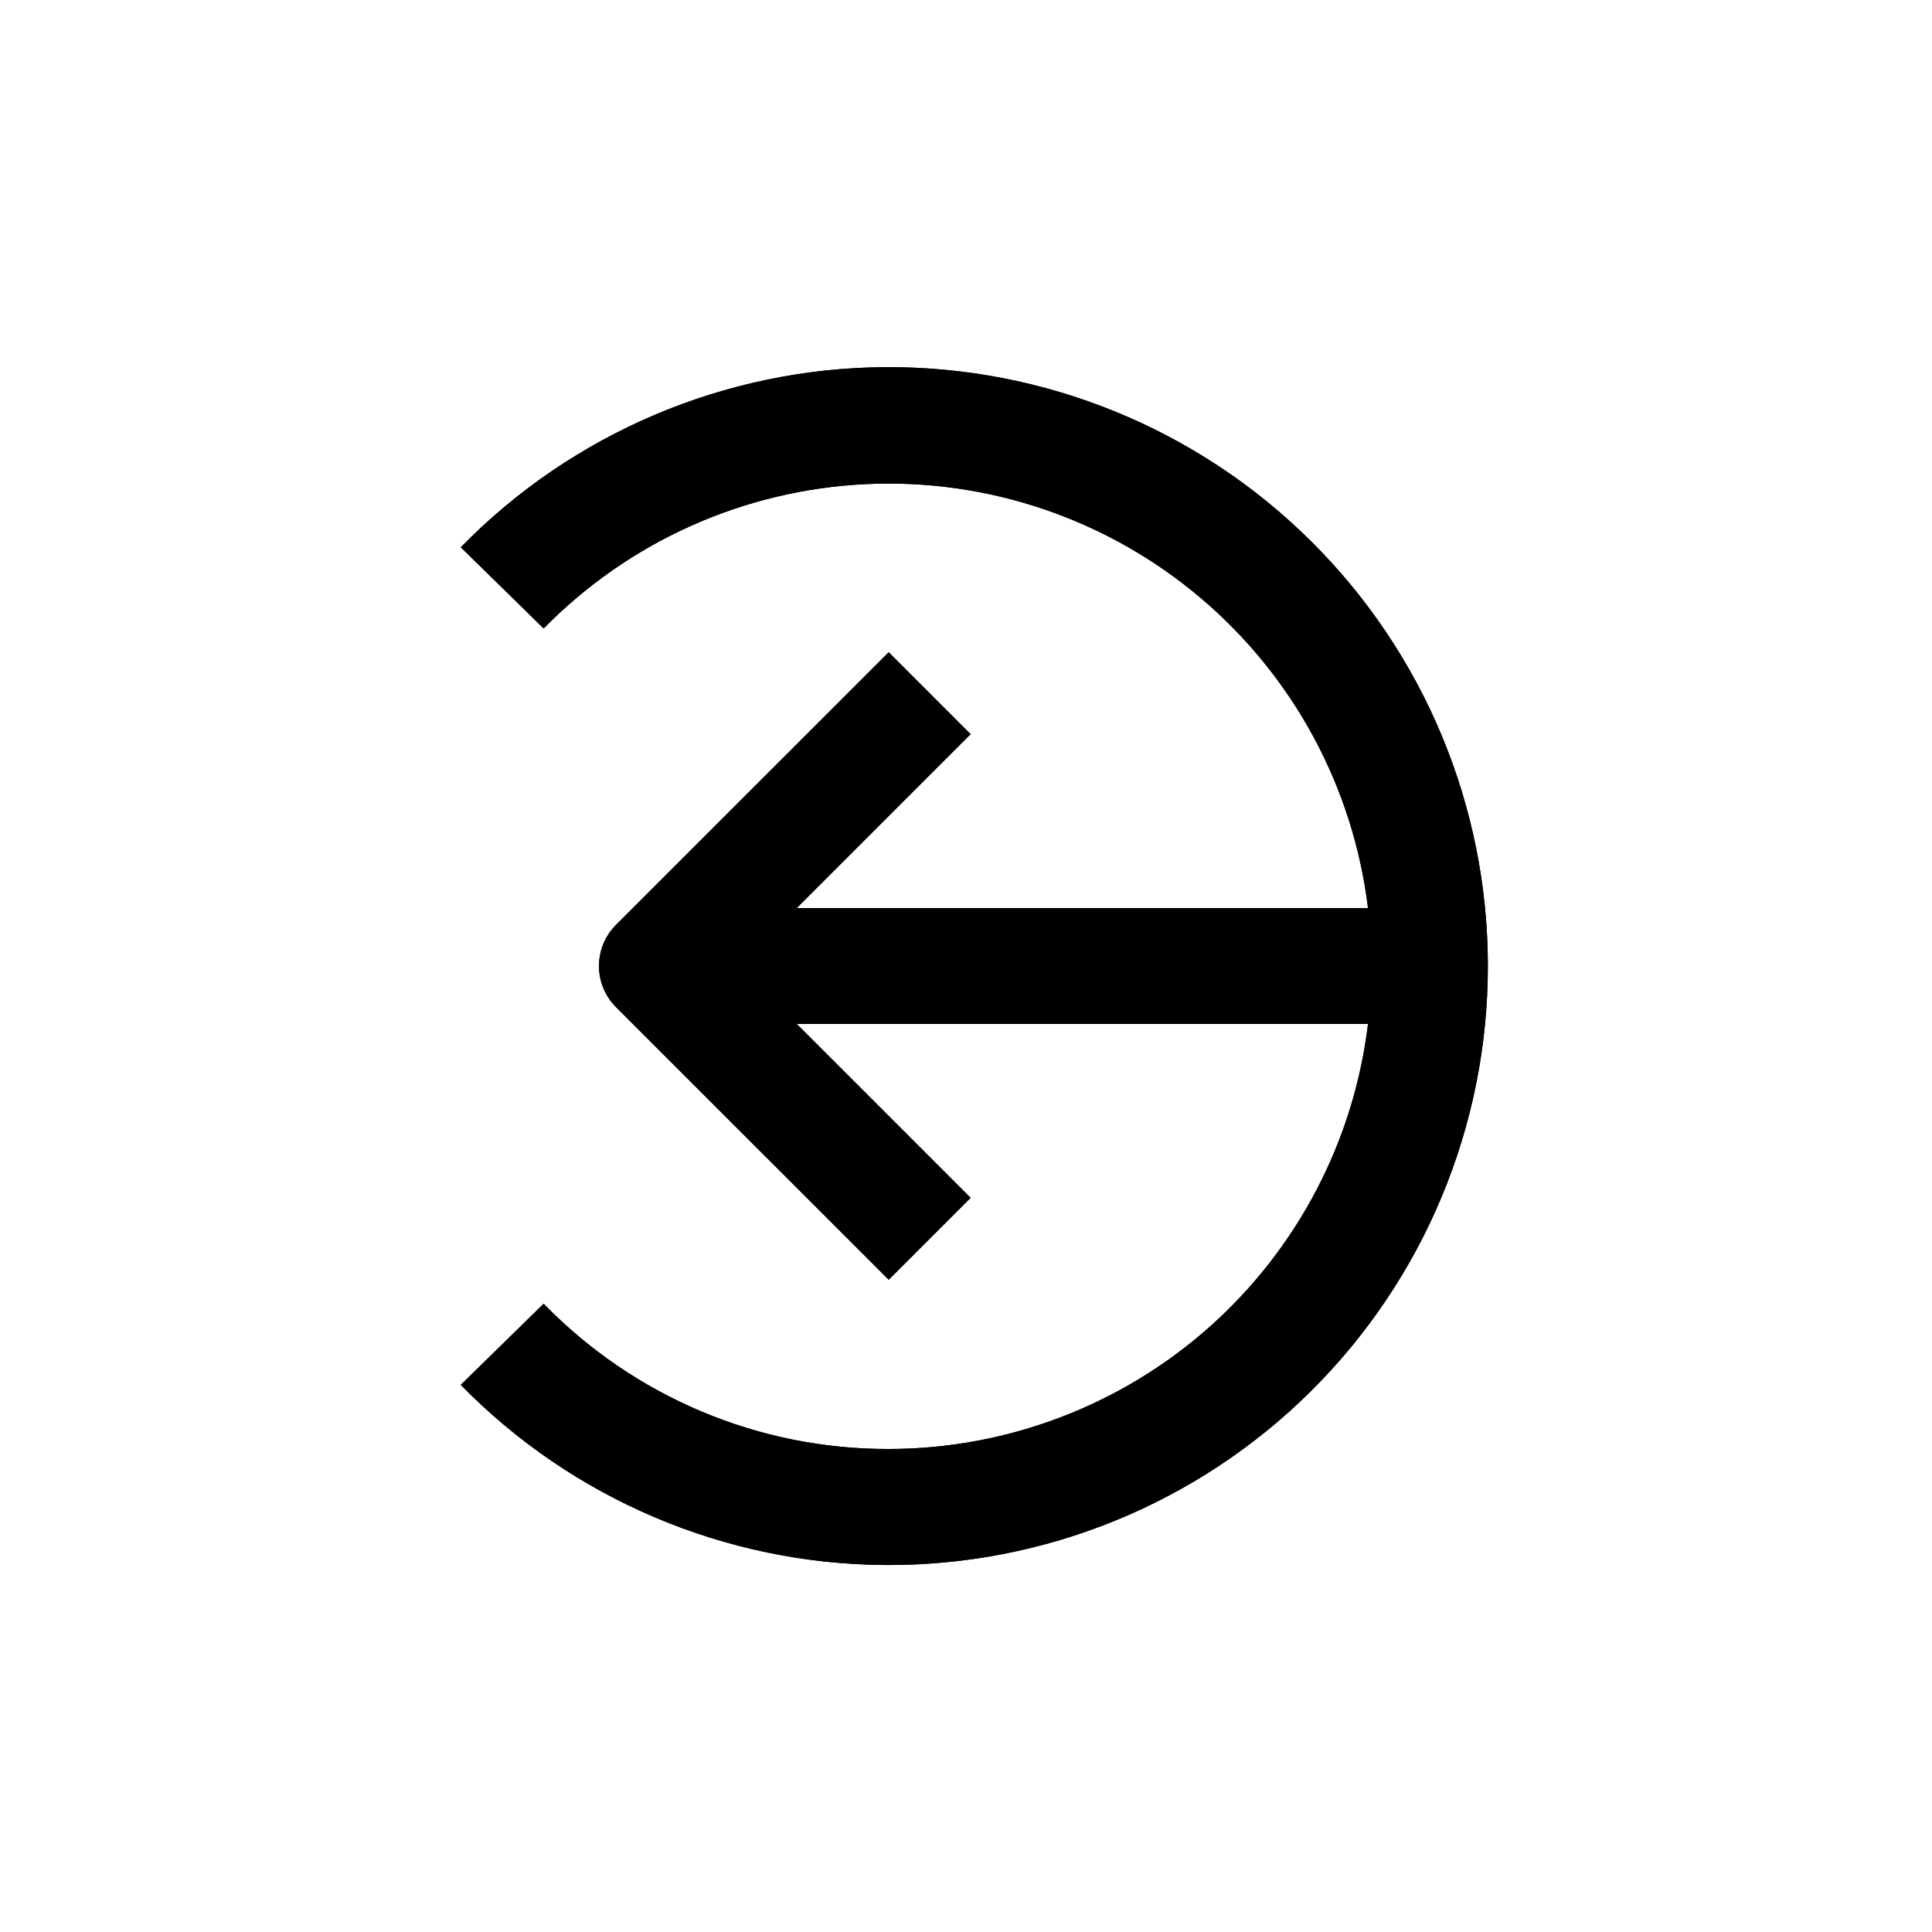 <svg width="26" height="26" viewBox="0 0 26 26" fill="none" xmlns="http://www.w3.org/2000/svg">
  <path d="M11.96 19.5C10.211 19.505 8.535 18.799 7.316 17.545L6.201 18.637C7.702 20.172 9.756 21.045 11.903 21.061C14.051 21.077 16.117 20.235 17.641 18.722C19.166 17.209 20.023 15.149 20.023 13.001C20.023 10.853 19.166 8.794 17.641 7.281C16.117 5.768 14.051 4.926 11.903 4.941C9.756 4.957 7.702 5.83 6.201 7.365L7.316 8.457V8.458C8.464 7.286 10.013 6.593 11.652 6.515C13.29 6.437 14.898 6.983 16.151 8.041C17.405 9.099 18.212 10.592 18.41 12.22H10.722L13.062 9.88L11.96 8.778L8.289 12.448C7.985 12.753 7.985 13.247 8.289 13.552L11.96 17.222L13.062 16.12L10.722 13.78H18.41C18.22 15.357 17.459 16.809 16.27 17.864C15.082 18.917 13.548 19.499 11.96 19.5L11.96 19.5Z" fill="currentcolor" />
  <path d="M11.96 19.5C10.211 19.505 8.535 18.799 7.316 17.545L6.201 18.637C7.702 20.172 9.756 21.045 11.903 21.061C14.051 21.077 16.117 20.235 17.641 18.722C19.166 17.209 20.023 15.149 20.023 13.001C20.023 10.853 19.166 8.794 17.641 7.281C16.117 5.768 14.051 4.926 11.903 4.941C9.756 4.957 7.702 5.83 6.201 7.365L7.316 8.457V8.458C8.464 7.286 10.013 6.593 11.652 6.515C13.29 6.437 14.898 6.983 16.151 8.041C17.405 9.099 18.212 10.592 18.41 12.22H10.722L13.062 9.88L11.96 8.778L8.289 12.448C7.985 12.753 7.985 13.247 8.289 13.552L11.96 17.222L13.062 16.12L10.722 13.78H18.41C18.22 15.357 17.459 16.809 16.27 17.864C15.082 18.917 13.548 19.499 11.96 19.5L11.96 19.5Z" fill="currentcolor" />
</svg>
  